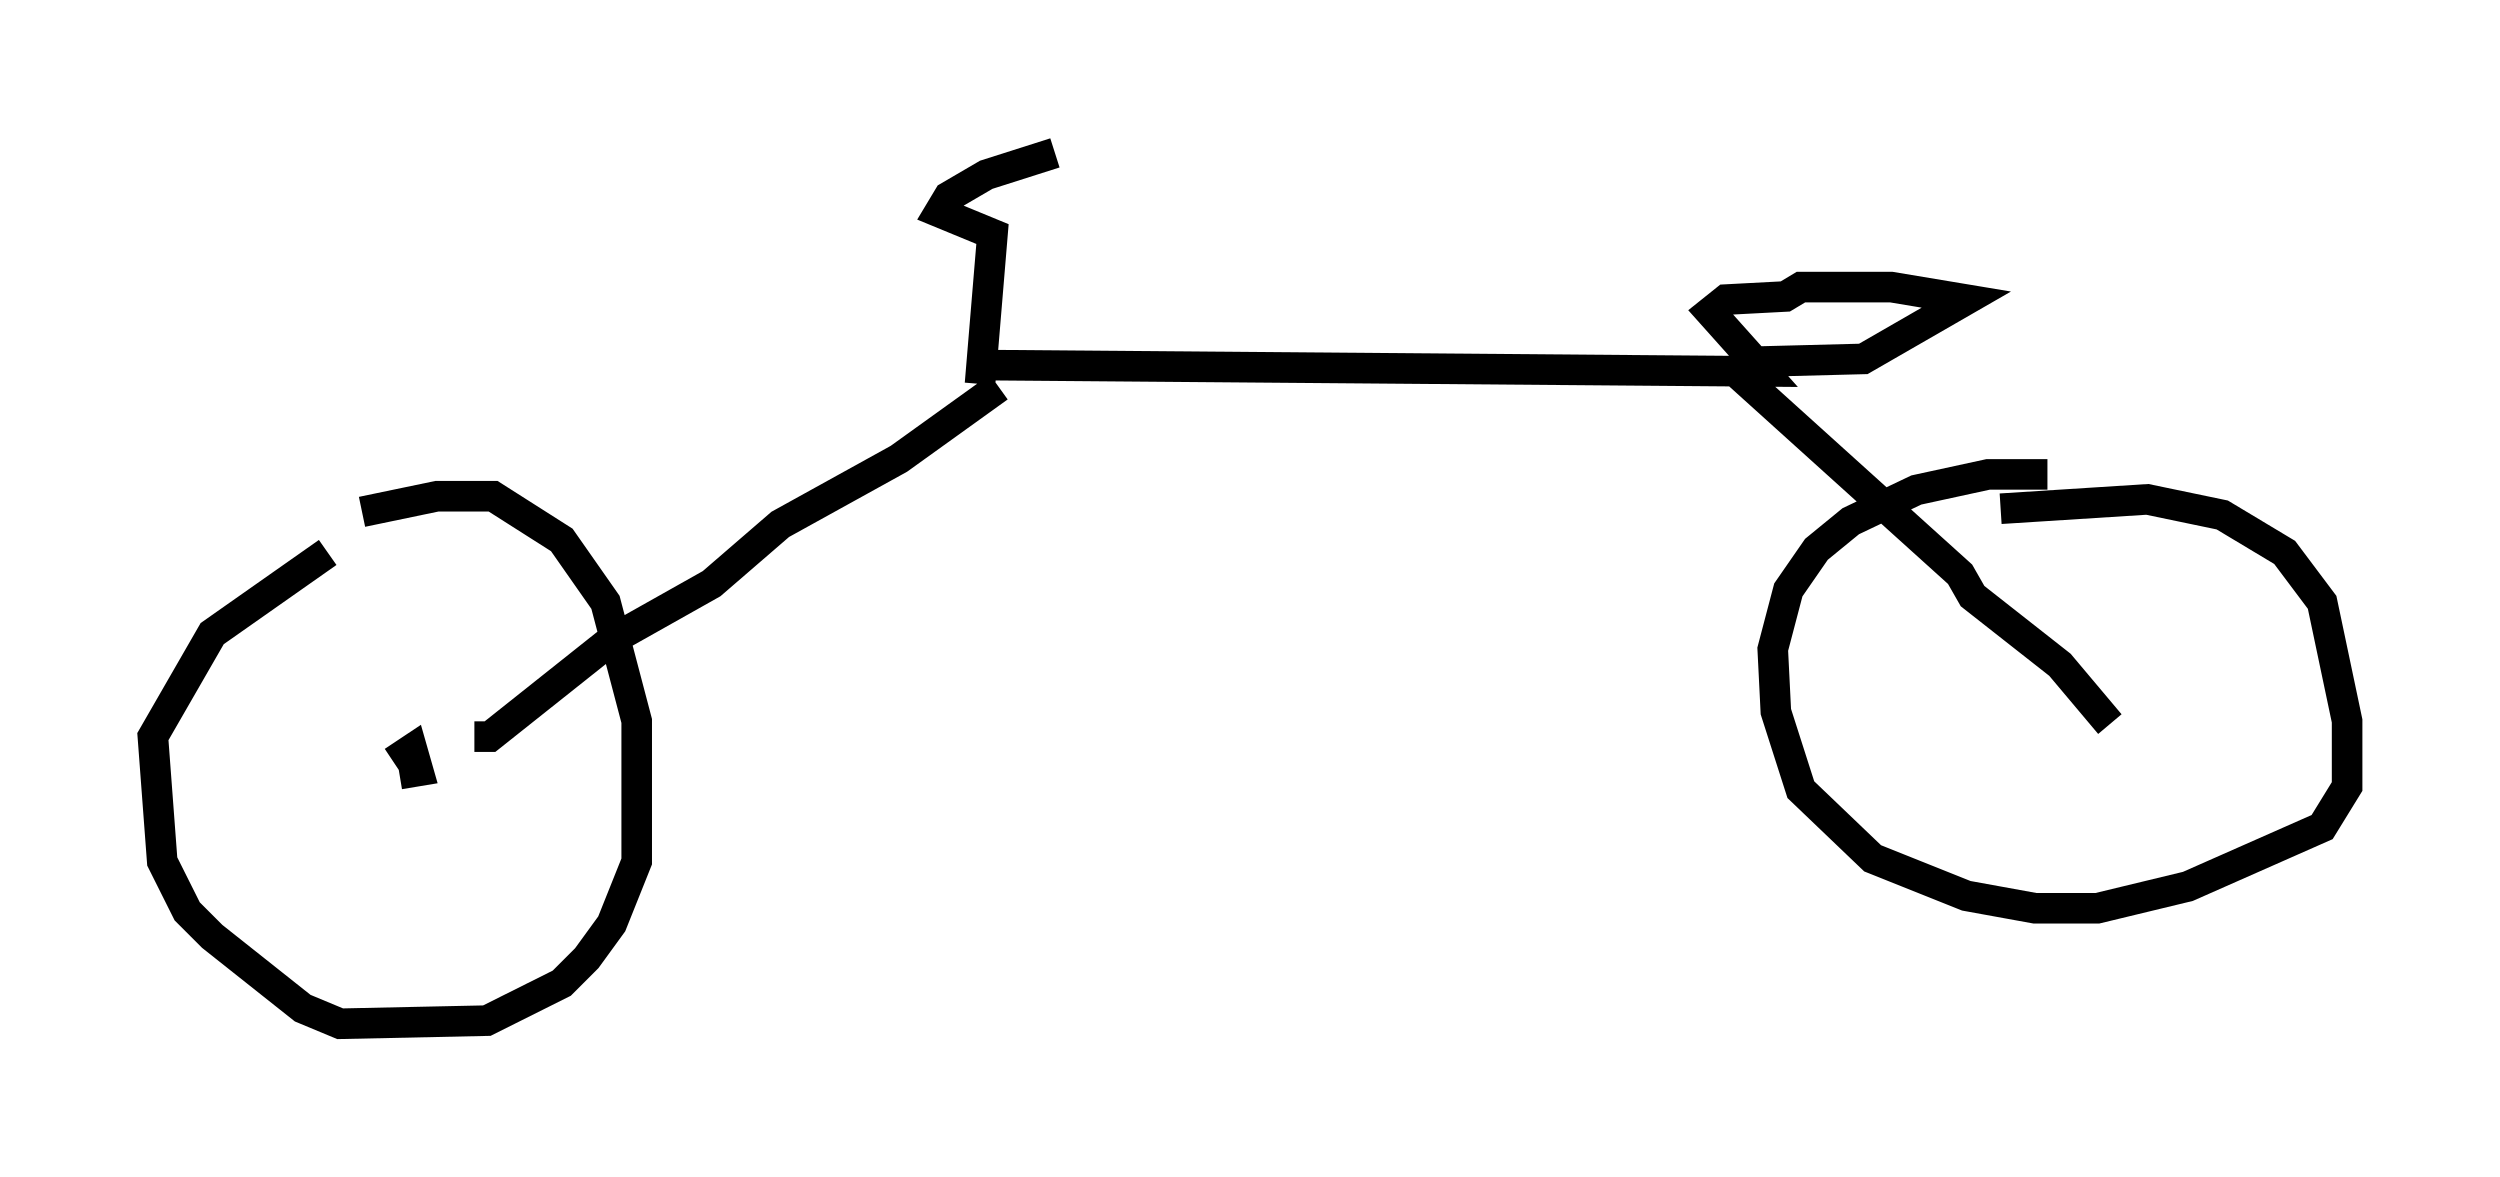 <?xml version="1.0" encoding="utf-8" ?>
<svg baseProfile="full" height="38.482" version="1.1" width="81.765" xmlns="http://www.w3.org/2000/svg" xmlns:ev="http://www.w3.org/2001/xml-events" xmlns:xlink="http://www.w3.org/1999/xlink"><defs /><rect fill="white" height="38.482" width="81.765" x="0" y="0" /><path d="M10.615, 17.965 m1.225, -1.225 l2.45, -0.51 1.838, 0.0 l2.246, 1.429 1.429, 2.042 l1.021, 3.879 0.0, 4.594 l-0.817, 2.042 -0.817, 1.123 l-0.817, 0.817 -2.45, 1.225 l-4.798, 0.102 -1.225, -0.51 l-2.96, -2.348 -0.817, -0.817 l-0.817, -1.633 -0.306, -4.083 l1.94, -3.369 3.777, -2.654 m2.144, 6.84 l0.613, -0.408 0.204, 0.715 l-0.613, 0.102 m2.45, -1.225 l0.51, 0.0 3.981, -3.165 l3.267, -1.838 2.246, -1.94 l3.879, -2.144 3.267, -2.348 m-0.613, -0.102 l0.408, -4.9 -1.735, -0.715 l0.306, -0.51 1.225, -0.715 l2.246, -0.715 m-2.042, 6.942 l25.215, 0.204 -1.735, -1.94 l0.51, -0.408 1.94, -0.102 l0.51, -0.306 2.96, 0.0 l2.45, 0.408 -3.369, 1.94 l-3.981, 0.102 m-0.204, 0.306 l7.35, 6.635 0.408, 0.715 l2.858, 2.246 1.633, 1.94 m-3.573, -7.044 l4.798, -0.306 2.45, 0.51 l2.042, 1.225 1.225, 1.633 l0.817, 3.879 0.0, 2.144 l-0.817, 1.327 -4.39, 1.94 l-2.96, 0.715 -2.042, 0.0 l-2.246, -0.408 -3.063, -1.225 l-2.348, -2.246 -0.817, -2.552 l-0.102, -2.042 0.51, -1.94 l0.919, -1.327 1.123, -0.919 l2.144, -1.021 2.348, -0.51 l1.94, 0.0 " fill="none" stroke="black" stroke-width="1" /></svg>